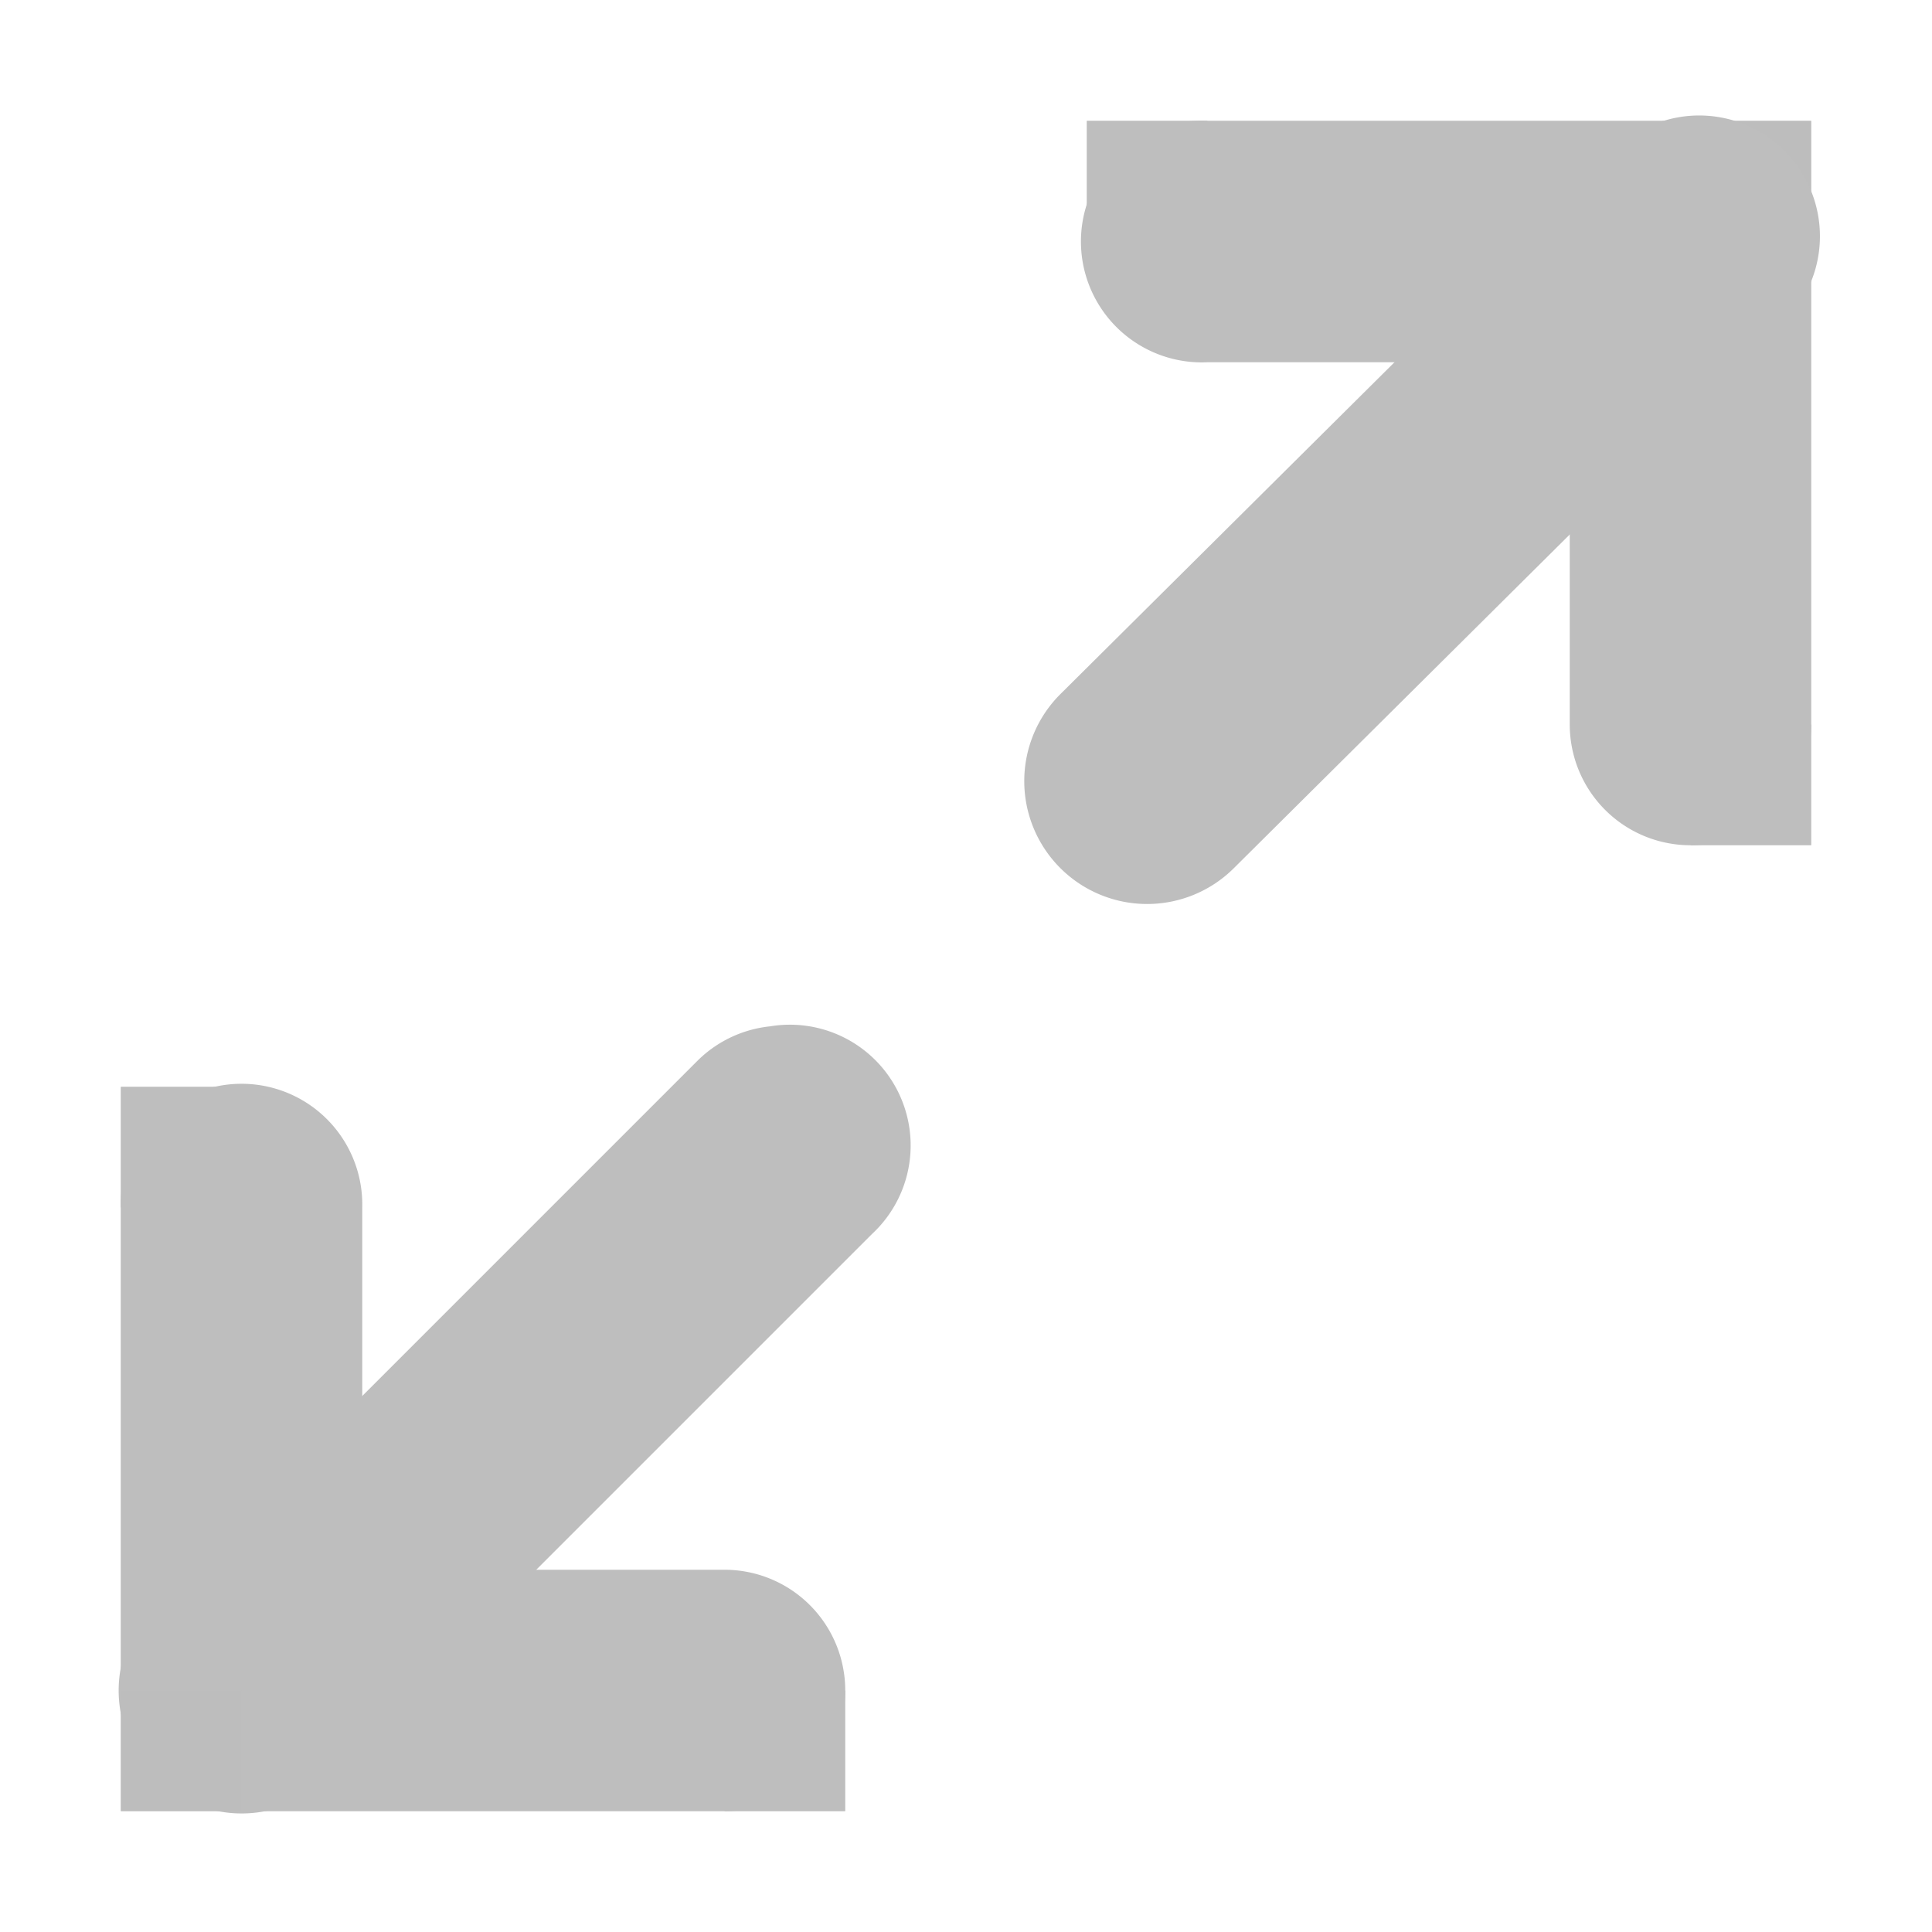<svg height="16" width="16" xmlns="http://www.w3.org/2000/svg"><title>Gnome Symbolic Icon Theme</title><g color="#000"><path d="M1.78 9A1 1 0 0 0 1 10v4a1 1 0 0 0 1 1h4a1 1 0 1 0 0-2H3v-3a1 1 0 0 0-1.22-1z" style="text-indent:0;text-align:start;line-height:normal;text-transform:none;block-progression:tb;-inkscape-font-specification:Sans" font-weight="400" fill="#bebebe" overflow="visible" font-family="Sans"/><path d="M6.375 8.5a1 1 0 0 0-.594.28l-4.5 4.5a1.016 1.016 0 1 0 1.44 1.44l4.5-4.5a1 1 0 0 0-.845-1.72z" style="text-indent:0;text-align:start;line-height:normal;text-transform:none;block-progression:tb;-inkscape-font-specification:Sans" font-weight="400" fill="#bebebe" overflow="visible" font-family="Sans"/><path fill="#bdbdbd" overflow="visible" d="M1 14h1v1H1z"/><path d="M9.906 1A1 1 0 1 0 10 3h3v3a1 1 0 1 0 2 0V2a1 1 0 0 0-1-1h-4a1 1 0 0 0-.094 0z" style="text-indent:0;text-align:start;line-height:normal;text-transform:none;block-progression:tb;-inkscape-font-specification:Sans" font-weight="400" fill="#bebebe" overflow="visible" font-family="Sans"/><path fill="#bdbdbd" overflow="visible" d="M14 1h1v1h-1z"/><path d="M13.78 1a1 1 0 0 0-.5.28l-4.5 4.47a1.016 1.016 0 1 0 1.44 1.438l4.5-4.47A1 1 0 0 0 13.78 1z" style="text-indent:0;text-align:start;line-height:normal;text-transform:none;block-progression:tb;-inkscape-font-specification:Sans" font-weight="400" fill="#bebebe" overflow="visible" font-family="Sans"/><path fill="#bebebe" overflow="visible" d="M1 9h1v1H1zM6 14h1v1H6zM14 6h1v1h-1zM9 1h1v1H9z"/></g></svg>